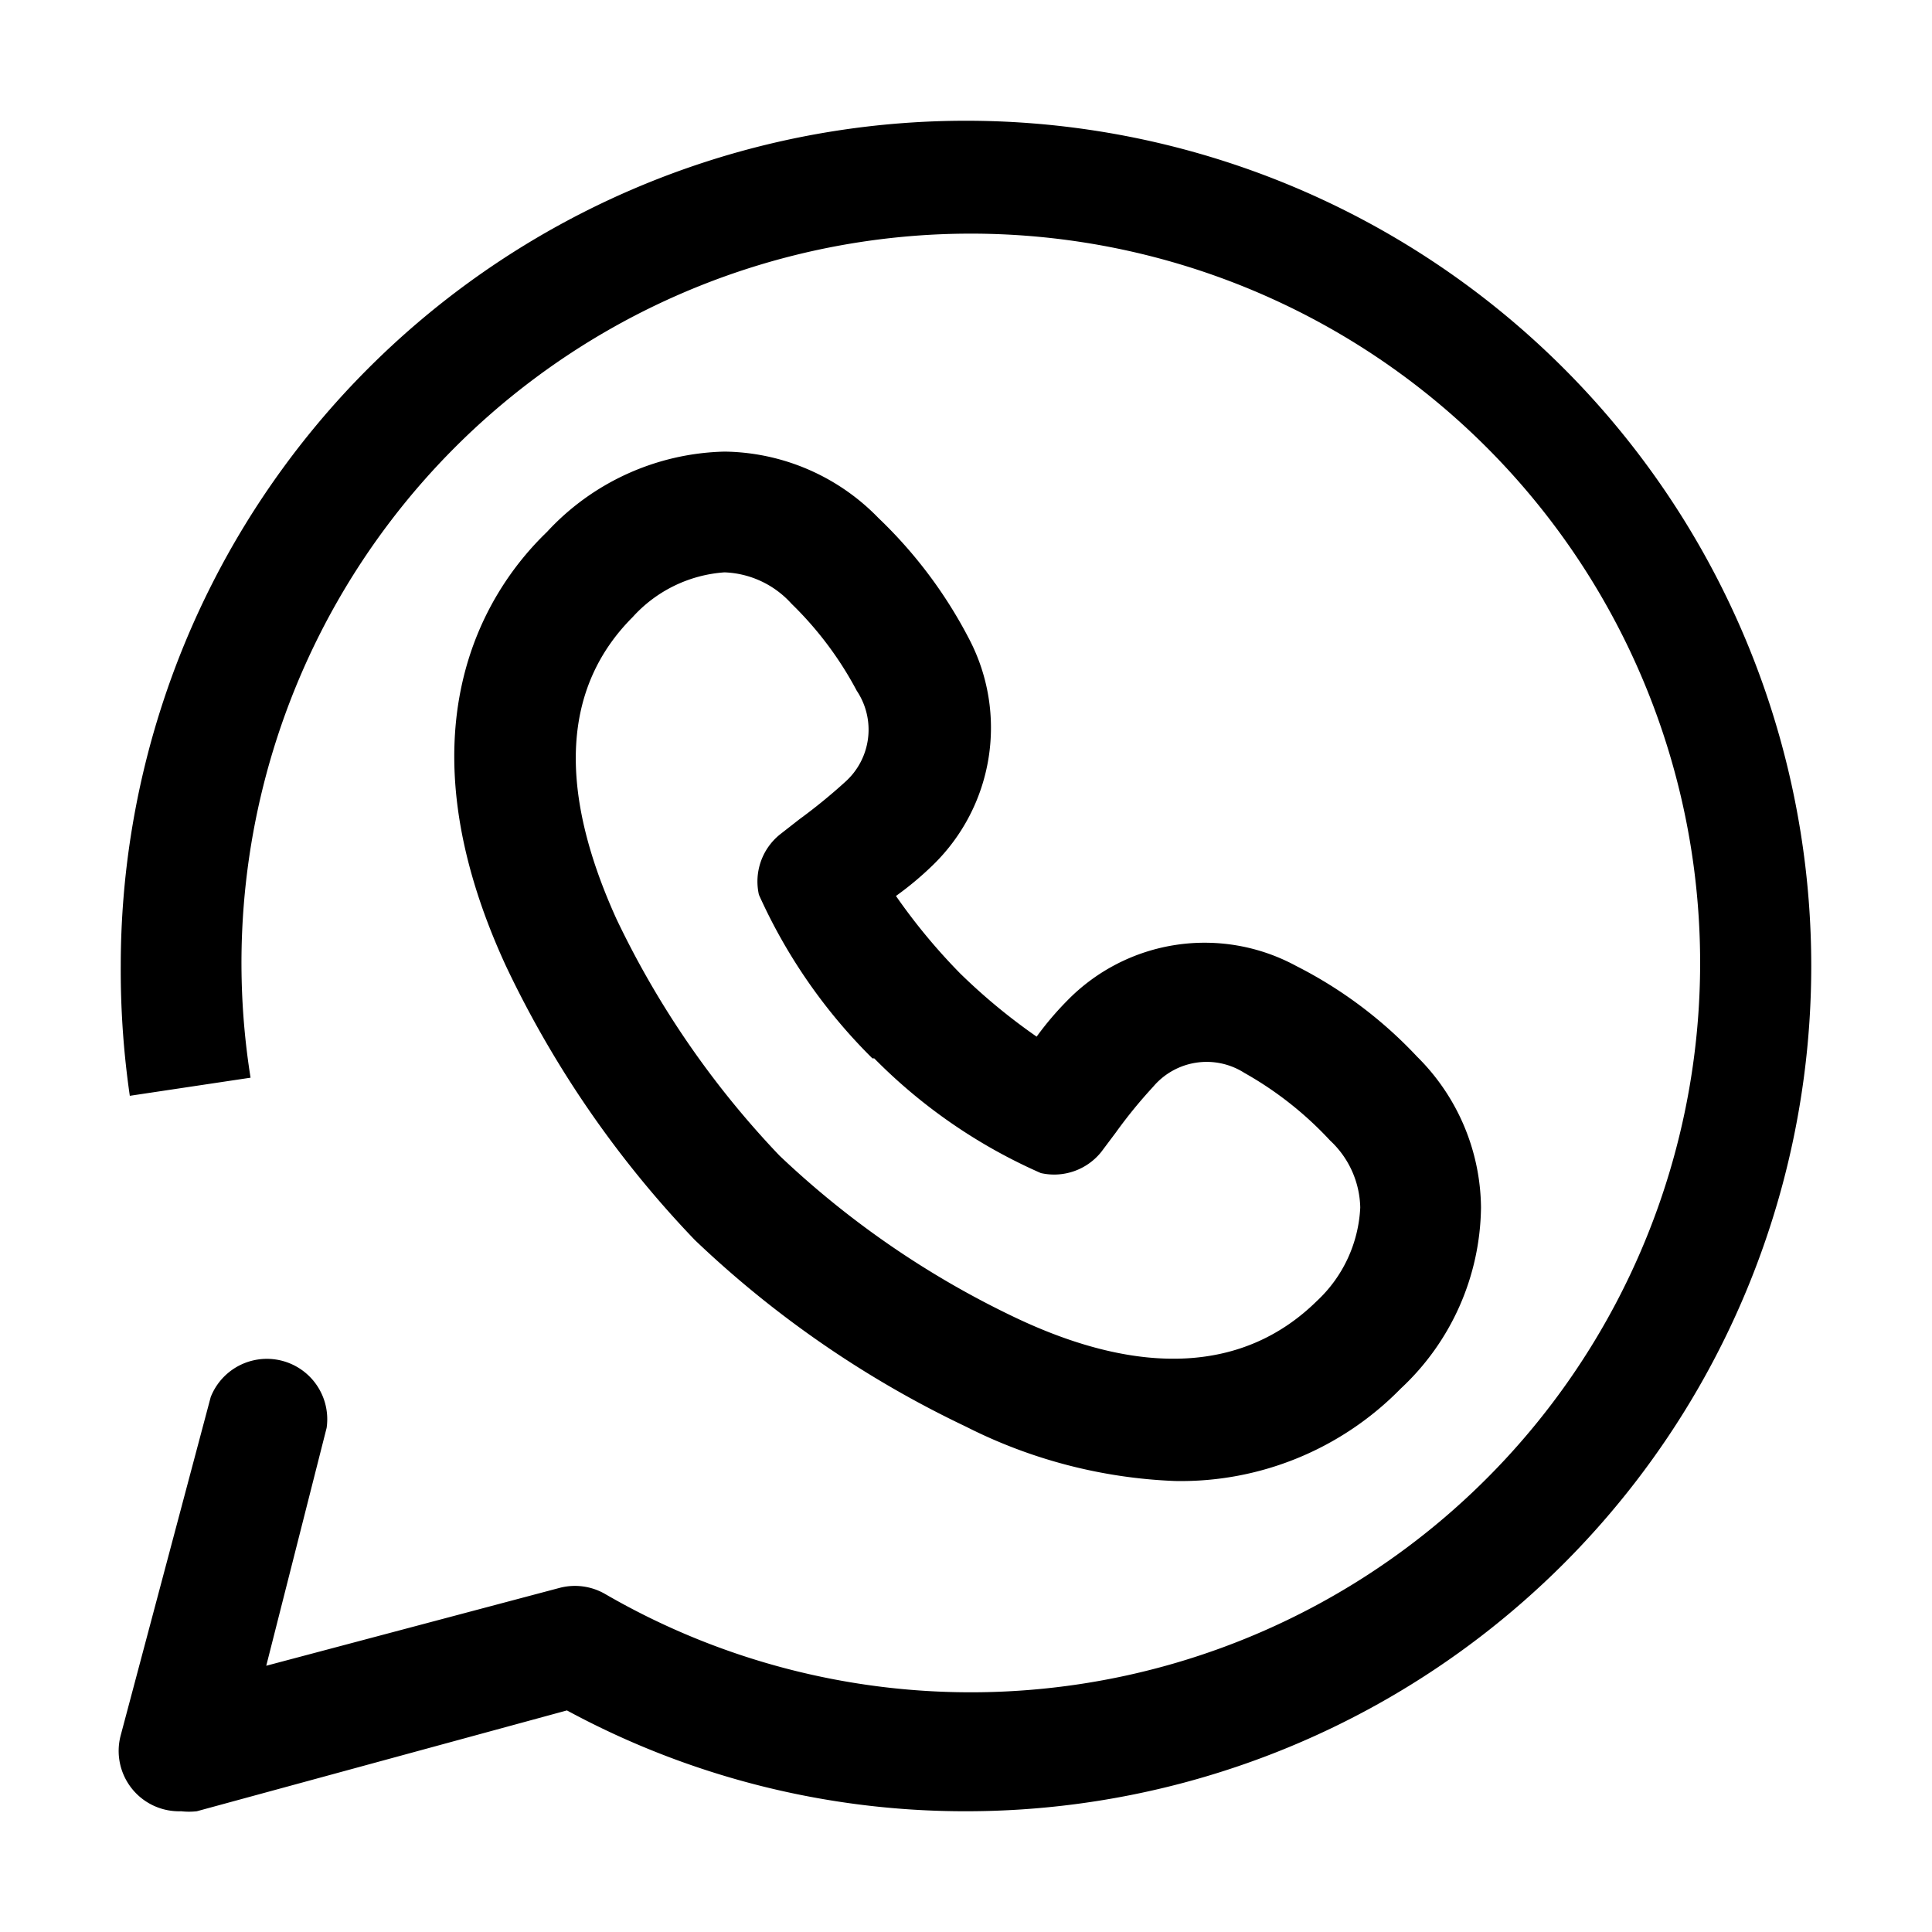 <svg id="b621d143-cf31-44db-8e78-713135f2b5db" data-name="ICONS EXPORT" xmlns="http://www.w3.org/2000/svg" width="32" height="32" viewBox="0 0 32 32"><title>whatsapp</title><path d="M30,16A14,14,0,0,1,16,30a13.86,13.86,0,0,1-6.61-1.67L3.26,30A1.15,1.15,0,0,1,3,30a1,1,0,0,1-1-1.26l1.49-5.6h0a1,1,0,0,1,1.92.51h0l-1,3.94L9.27,26.3a1,1,0,0,1,.75.1,12.08,12.08,0,1,0-5.87-8.55l-2,.3A14.47,14.47,0,0,1,2,16a14,14,0,0,1,28,0ZM15.45,14.33a5.31,5.31,0,0,1-.61.51,9.86,9.86,0,0,0,1.06,1.28,9.84,9.84,0,0,0,1.27,1.05,5.17,5.17,0,0,1,.51-.6A3.18,3.18,0,0,1,21.47,16a7.19,7.19,0,0,1,2,1.5A3.56,3.56,0,0,1,24.53,20,4.16,4.16,0,0,1,23.2,23a5.09,5.09,0,0,1-3.74,1.53A8.37,8.37,0,0,1,16,23.63a17.18,17.18,0,0,1-4.49-3.09A17.18,17.18,0,0,1,8.38,16C6.59,12.12,8,9.83,9.06,8.81A4.13,4.13,0,0,1,12,7.48a3.61,3.61,0,0,1,2.55,1.1,7.6,7.6,0,0,1,1.5,2A3.17,3.17,0,0,1,15.45,14.33Zm-1,3.2a9,9,0,0,1-1.88-2.71,1,1,0,0,1,.35-1l.32-.25a9.12,9.12,0,0,0,.76-.62,1.16,1.16,0,0,0,.19-1.51A5.79,5.79,0,0,0,13.11,10,1.57,1.57,0,0,0,12,9.48a2.26,2.26,0,0,0-1.52.74c-1.16,1.16-1.25,2.84-.27,5a15.06,15.06,0,0,0,2.7,3.92,15.07,15.07,0,0,0,3.9,2.68c2.1,1,3.81.9,5-.27A2.26,2.26,0,0,0,22.53,20a1.56,1.56,0,0,0-.5-1.11,5.83,5.83,0,0,0-1.42-1.12A1.16,1.16,0,0,0,19.1,18a8,8,0,0,0-.62.76l-.24.32a1,1,0,0,1-1,.35A8.91,8.91,0,0,1,14.48,17.53Z"/></svg>